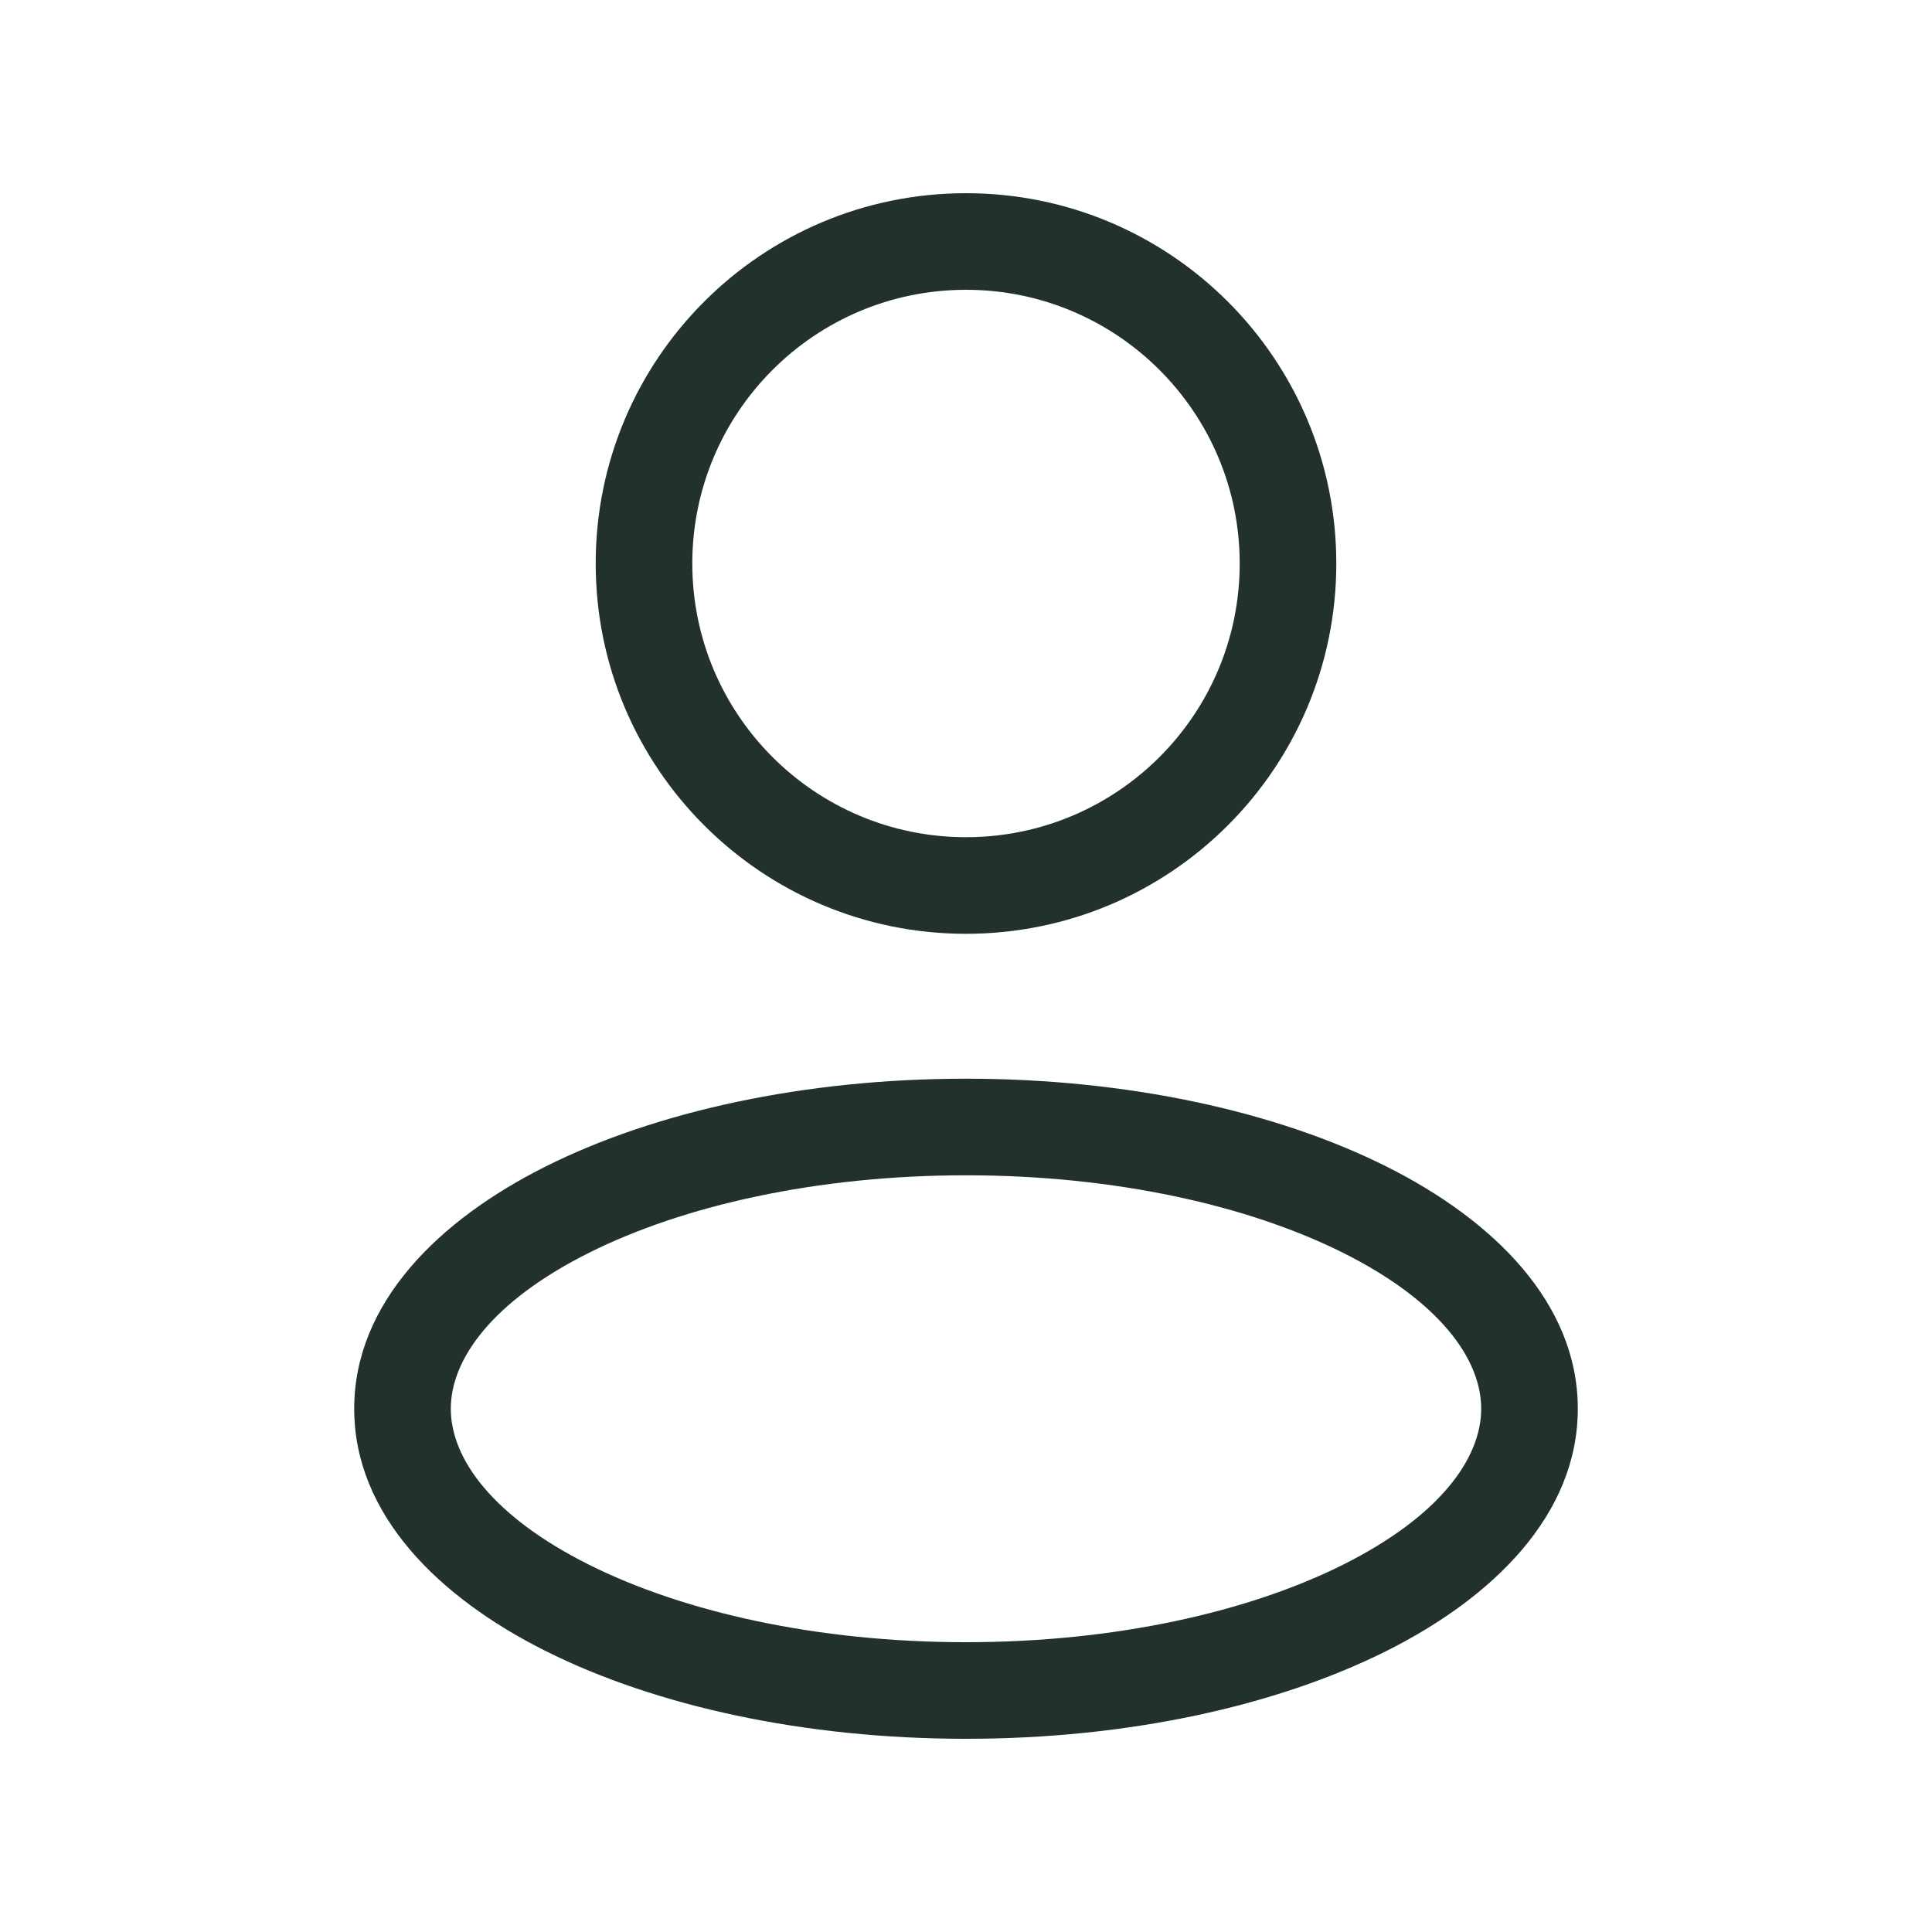 <svg width="30" height="30" viewBox="0 0 30 30" fill="none" xmlns="http://www.w3.org/2000/svg">
<path d="M19.25 8.75C19.25 11.097 17.347 13 15 13V14.5C18.176 14.5 20.75 11.926 20.75 8.75H19.25ZM15 13C12.653 13 10.75 11.097 10.75 8.75H9.25C9.25 11.926 11.824 14.5 15 14.5V13ZM10.75 8.75C10.75 6.403 12.653 4.5 15 4.5V3C11.824 3 9.25 5.574 9.25 8.75H10.75ZM15 4.5C17.347 4.5 19.25 6.403 19.25 8.75H20.75C20.75 5.574 18.176 3 15 3V4.5ZM23 21.875C23 22.646 22.355 23.546 20.852 24.298C19.393 25.027 17.325 25.5 15 25.5V27C17.507 27 19.815 26.493 21.523 25.639C23.186 24.808 24.5 23.52 24.5 21.875H23ZM15 25.5C12.675 25.5 10.607 25.027 9.148 24.298C7.645 23.546 7 22.646 7 21.875H5.5C5.5 23.52 6.814 24.808 8.477 25.639C10.185 26.493 12.493 27 15 27V25.5ZM7 21.875C7 21.104 7.645 20.204 9.148 19.452C10.607 18.723 12.675 18.25 15 18.25V16.75C12.493 16.75 10.185 17.257 8.477 18.111C6.814 18.942 5.5 20.23 5.5 21.875H7ZM15 18.25C17.325 18.25 19.393 18.723 20.852 19.452C22.355 20.204 23 21.104 23 21.875H24.5C24.5 20.23 23.186 18.942 21.523 18.111C19.815 17.257 17.507 16.75 15 16.75V18.25Z" fill="#22312E"/>
</svg>
